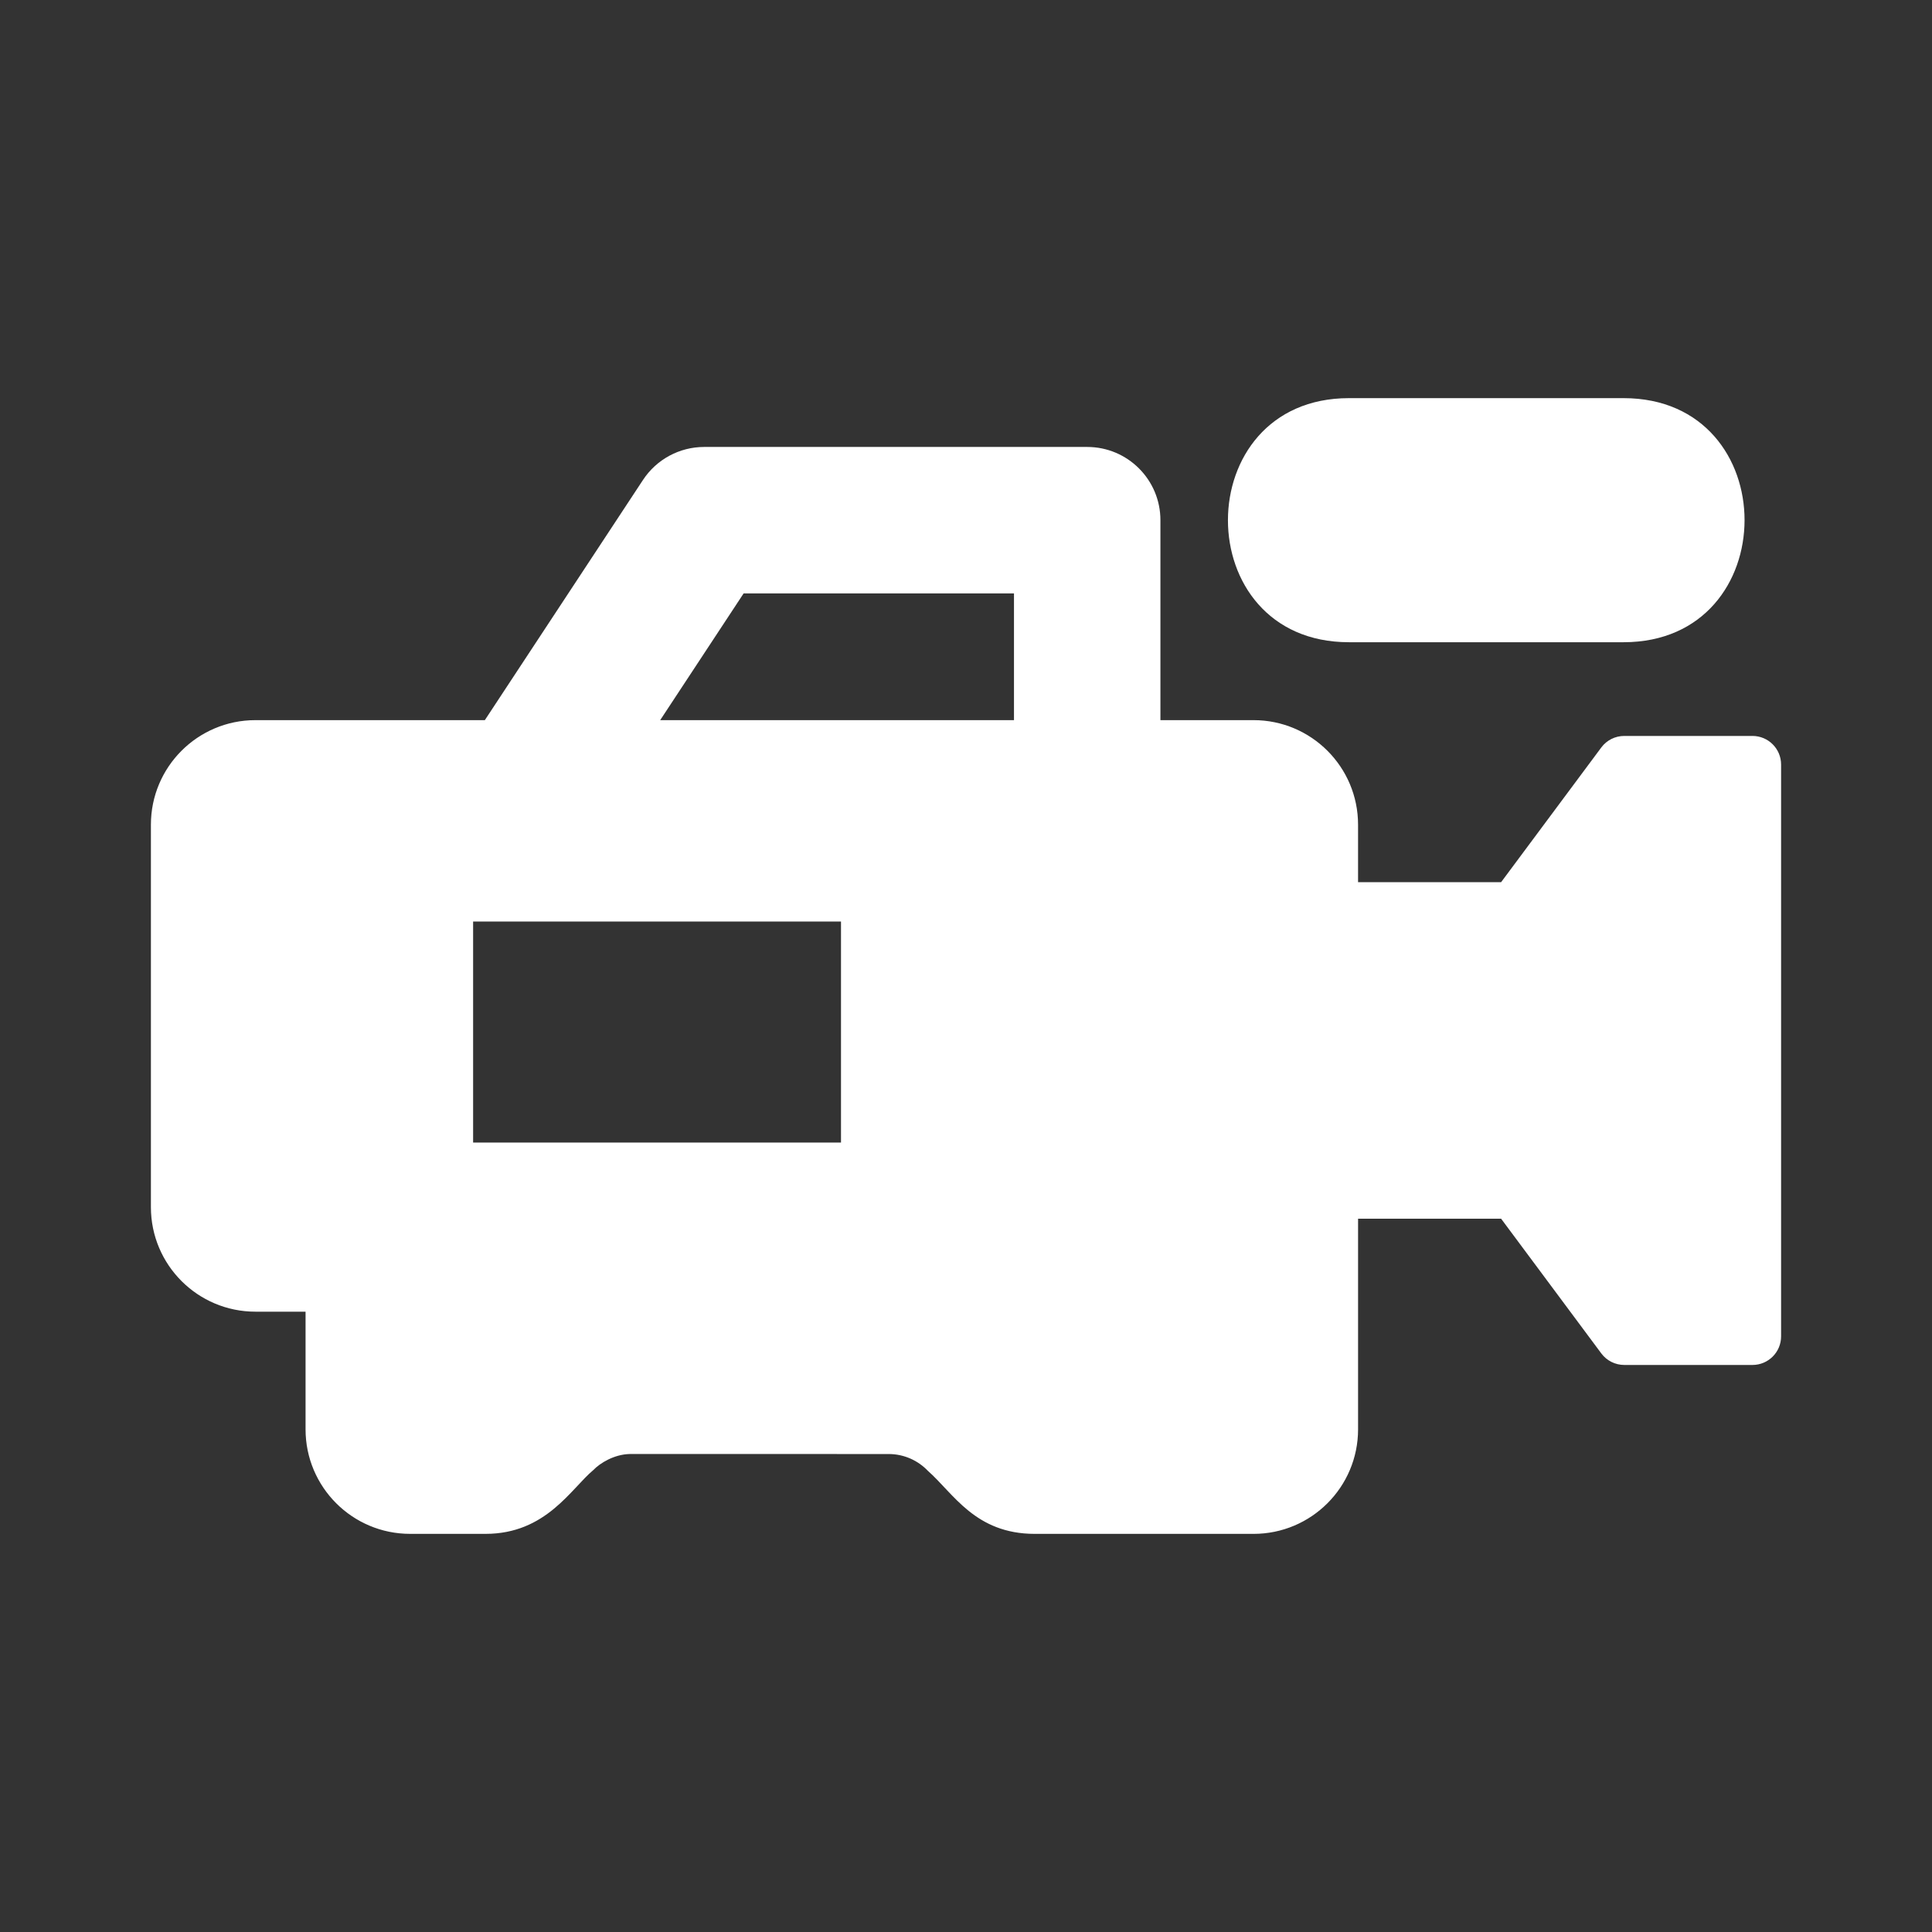 <?xml version="1.0" encoding="utf-8"?>
<!-- Generator: Adobe Illustrator 18.1.1, SVG Export Plug-In . SVG Version: 6.00 Build 0)  -->
<svg version="1.2" baseProfile="tiny" xmlns="http://www.w3.org/2000/svg" xmlns:xlink="http://www.w3.org/1999/xlink" x="0px"
	 y="0px" width="128px" height="128px" viewBox="0 0 128 128" xml:space="preserve">
<rect x="0" y="0" width="128" height="128" fill="#333333" stroke="none"/>
<g id="_x31_28px_boxes">
	<rect fill="none" width="128" height="128"/>
</g>
<g id="Production">
	<g>
		<path fill="#ffffff" d="M89.372,42.549h18.192c10.682,0,10.698-16.171,0-16.171H89.372
			C78.688,26.378,78.676,42.549,89.372,42.549z"/>
		<path fill="#ffffff" d="M116.106,48.758h-8.495c-0.6,0-1.163,0.283-1.521,0.764l-6.637,8.924h-9.478v-3.809
			c0-3.825-3.101-6.926-6.926-6.926h-6.168v-13.248c0-2.679-2.172-4.851-4.851-4.851H46.653
			c-1.632,0-3.155,0.821-4.052,2.184L32.122,47.711H16.924c-3.825,0-6.926,3.101-6.926,6.926v25.339
			c0,3.825,3.101,6.926,6.926,6.926h3.32v7.794c0,3.825,3.101,6.926,6.926,6.926h5.002
			c4.006,0,5.666-3.005,7.141-4.23c0.442-0.462,1.379-1.036,2.404-1.06l17.162,0.001
			c1.022,0.002,1.942,0.43,2.597,1.115c1.696,1.492,3.131,4.175,7.084,4.175h14.49
			c3.825,0,6.926-3.101,6.926-6.926V80.744h9.478l6.637,8.924c0.358,0.481,0.922,0.764,1.521,0.764h8.495
			c1.047,0,1.895-0.849,1.895-1.895V50.653C118.001,49.606,117.153,48.758,116.106,48.758z M55.718,61.055v14.644
			H31.345v-14.644H55.718z M49.267,39.315h17.912v8.397H43.739L49.267,39.315z"/>
	</g>
</g>
</svg>
